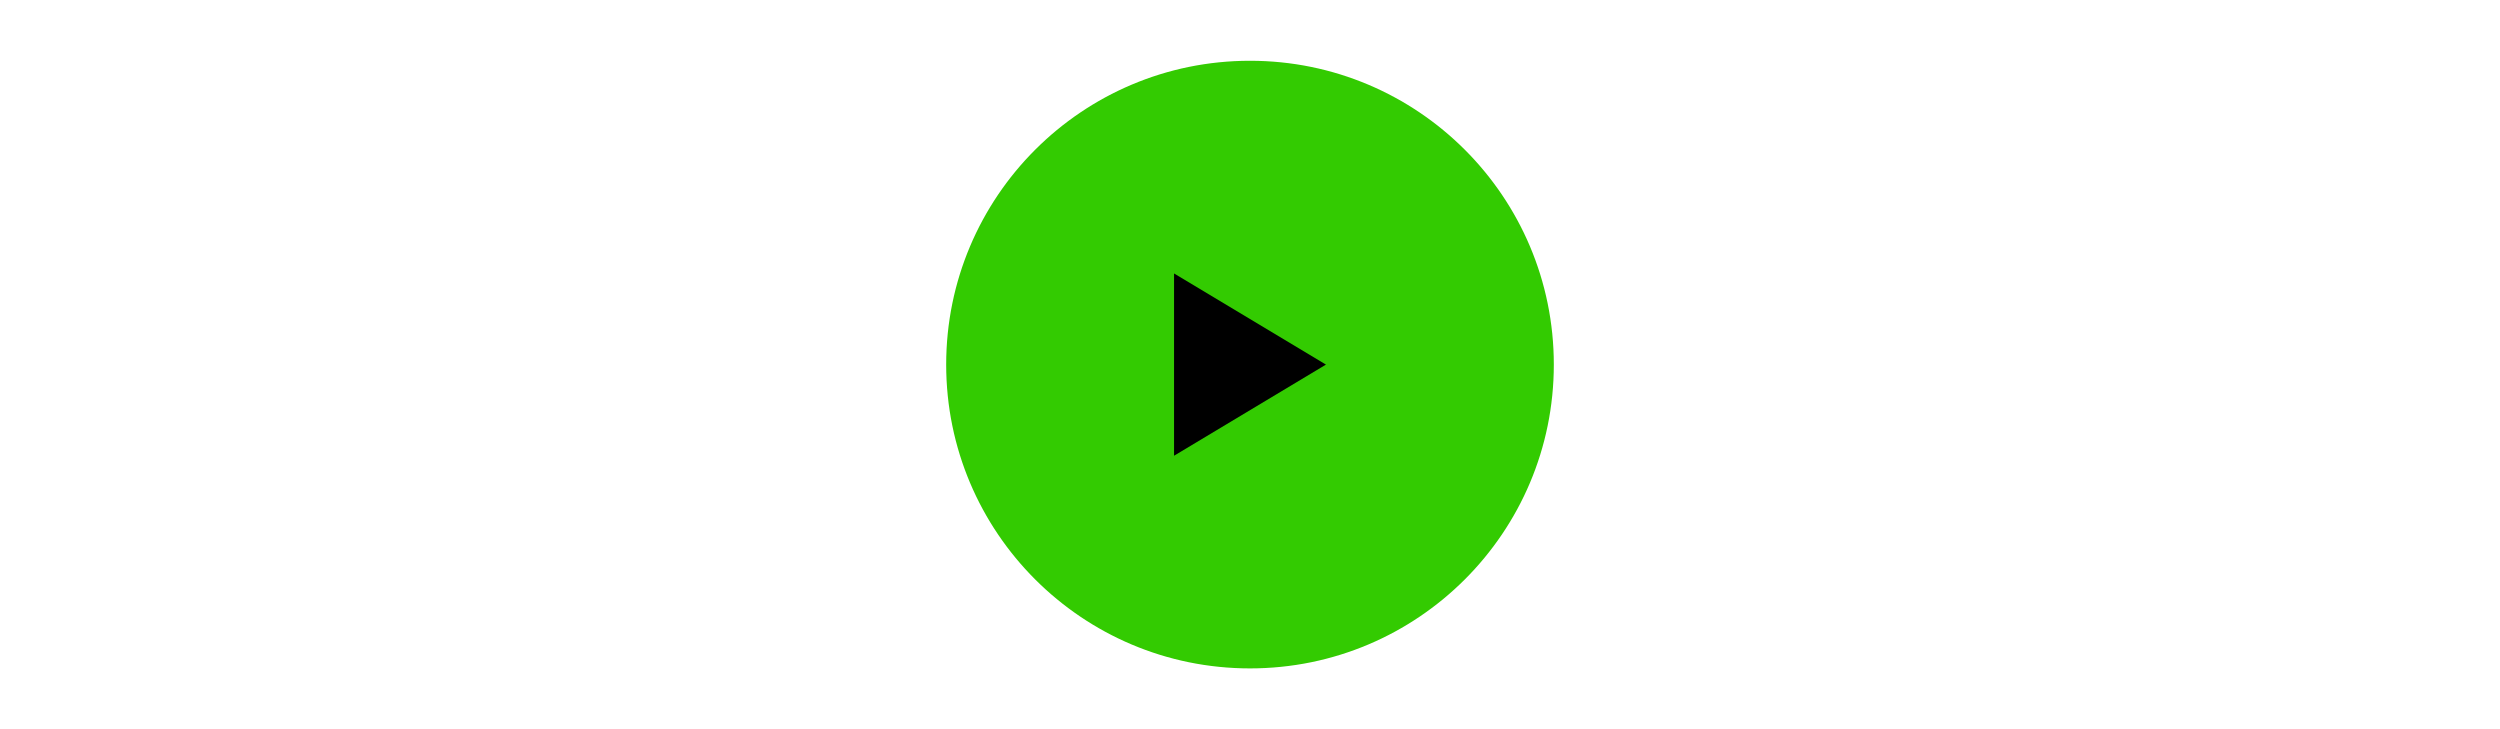 <svg width="24px" height="7px" viewBox="0 0 24 24" xmlns="http://www.w3.org/2000/svg">
  <!-- Outer circle -->
  <path fill="rgb(51, 203, 1)" d="M12 22C17.523 22 22 17.523 22 12C22 6.477 17.523 2 12 2C6.477 2 2 6.477 2 12C2 17.523 6.477 22 12 22Z"/>
  <!-- Triangle -->
  <path fill="black" d="M9.5 9L14.5 12L9.5 15V9Z"/>
</svg>

